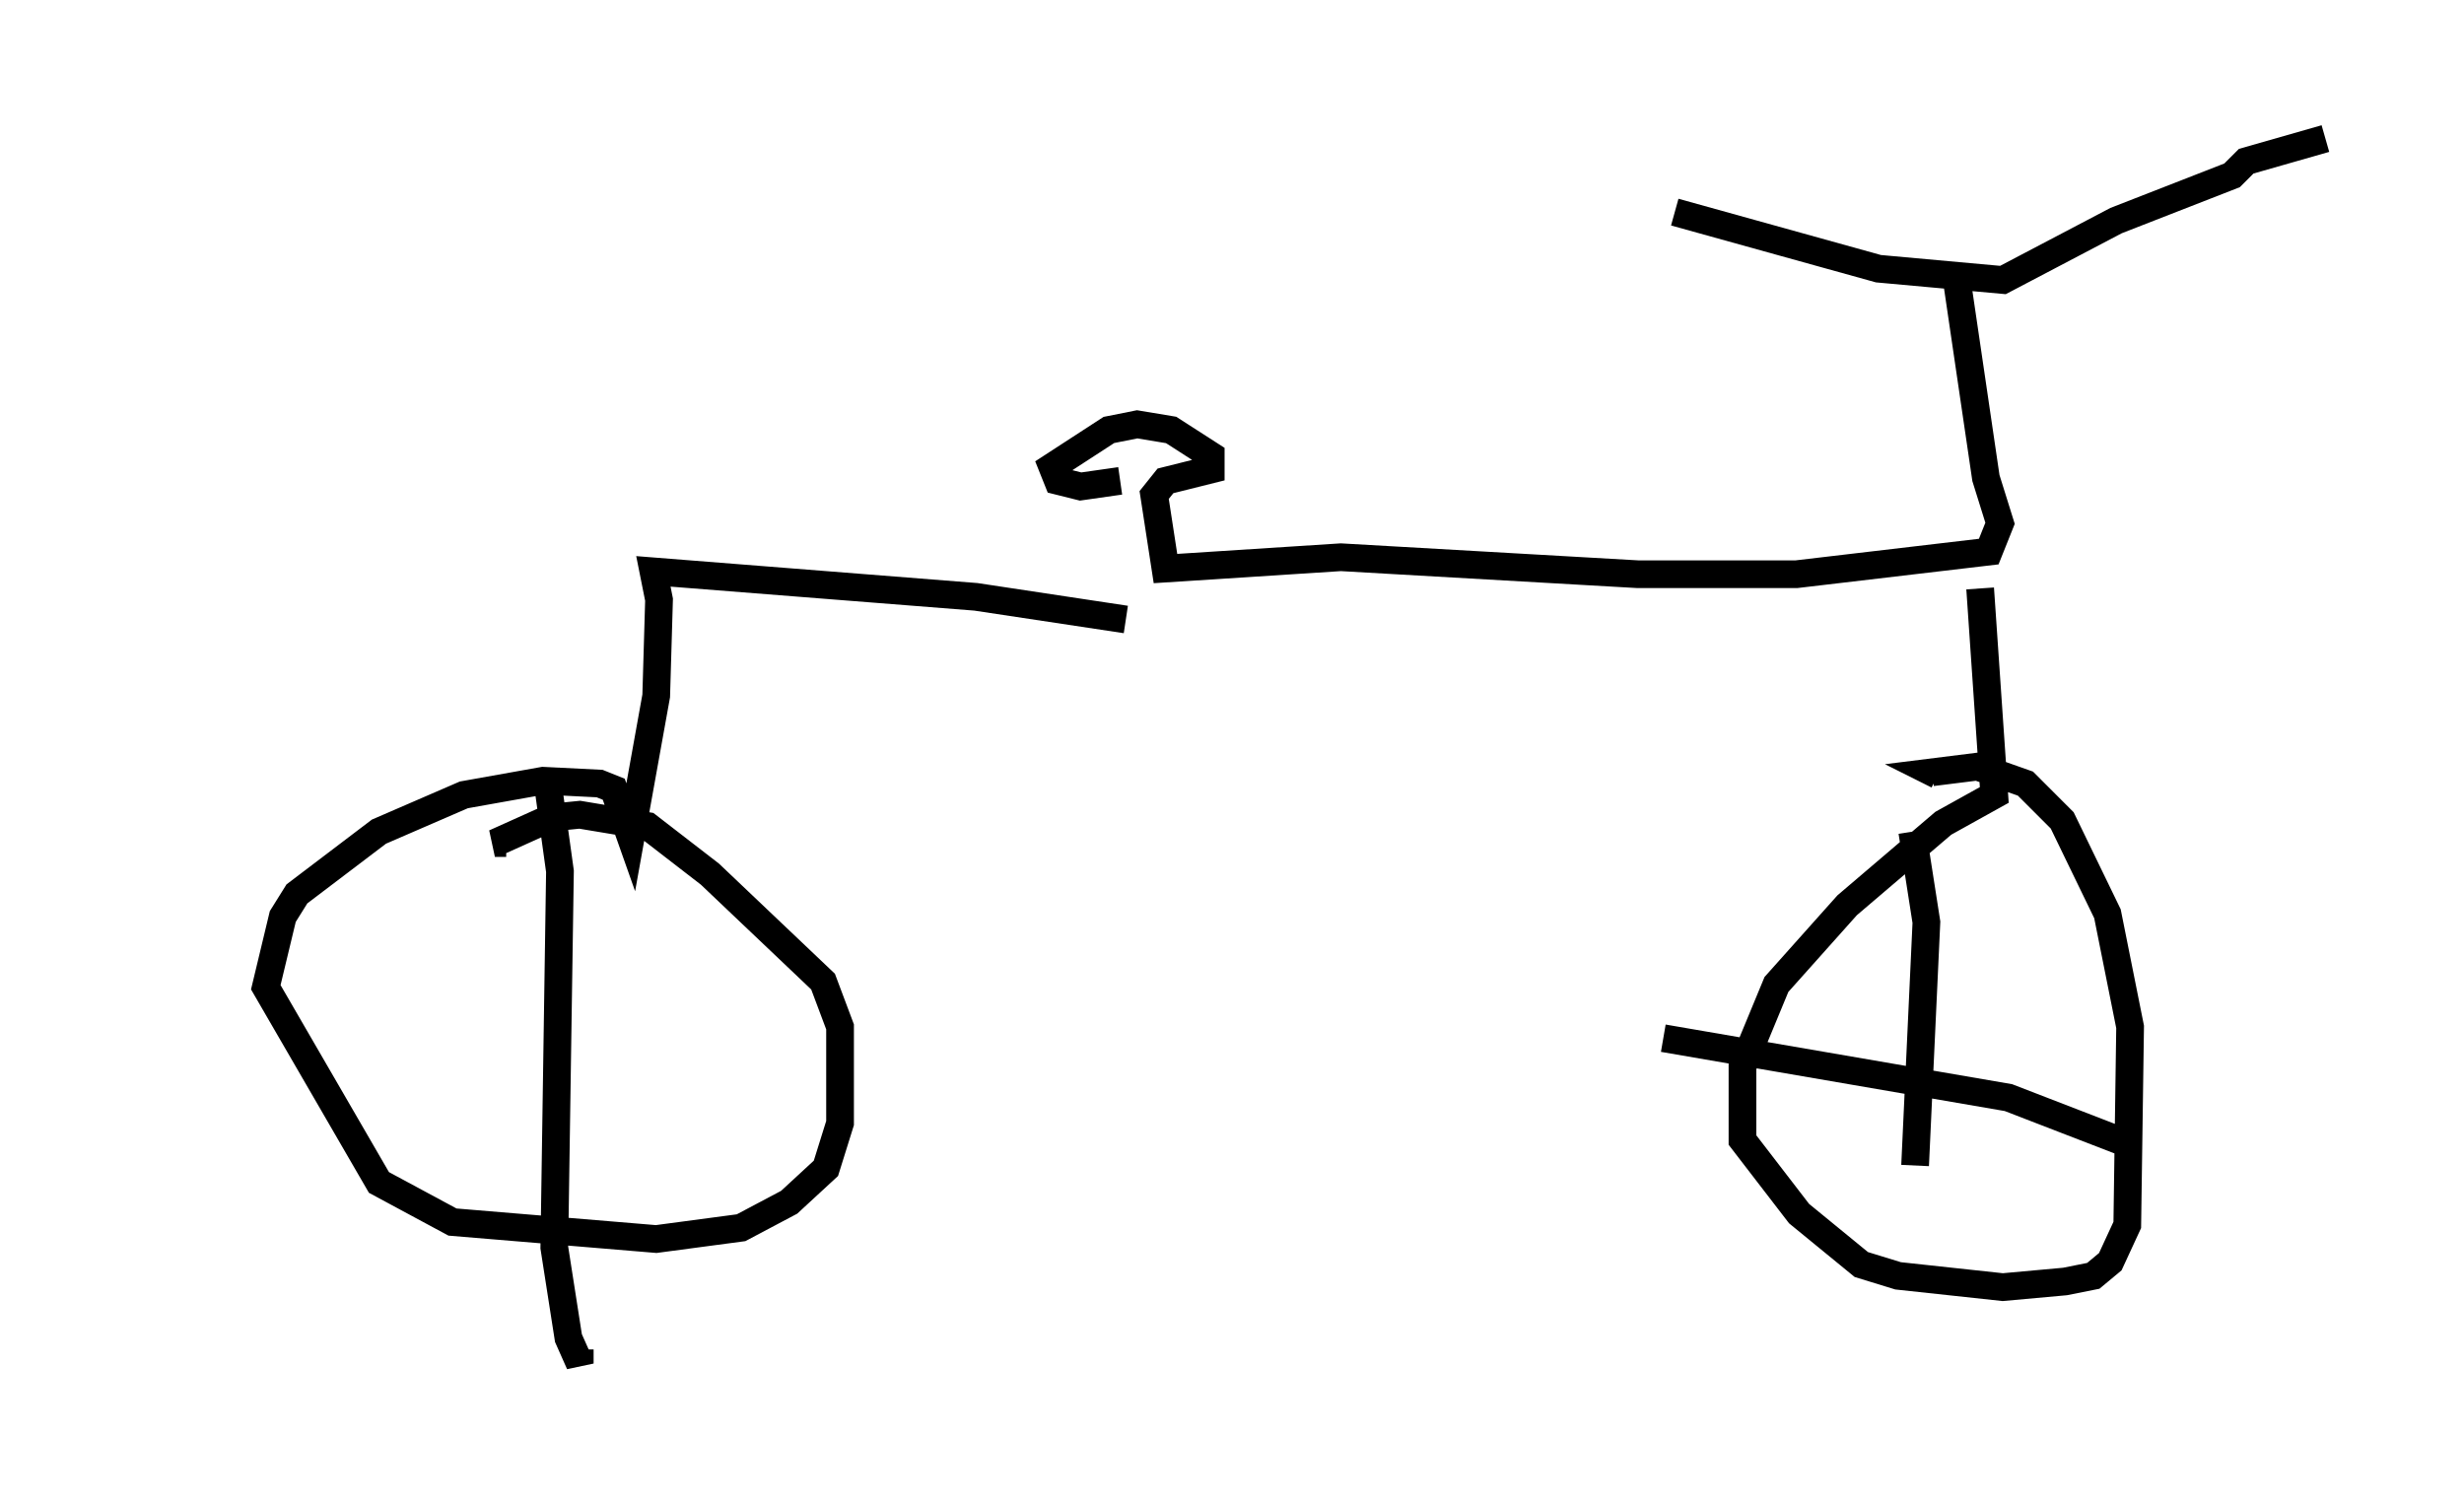 <?xml version="1.0" encoding="utf-8" ?>
<svg baseProfile="full" height="54.203" version="1.1" width="88.911" xmlns="http://www.w3.org/2000/svg" xmlns:ev="http://www.w3.org/2001/xml-events" xmlns:xlink="http://www.w3.org/1999/xlink"><defs /><rect fill="white" height="54.203" width="88.911" x="0" y="0" /><path d="M57.88, 7.858 m2.552, -0.204 l7.35, 2.042 4.492, 0.408 l4.083, -2.144 4.185, -1.633 l0.51, -0.51 2.858, -0.817 m-13.271, 5.308 l1.021, 6.942 0.51, 1.633 l-0.408, 1.021 -6.942, 0.817 l-5.717, 0.0 -10.719, -0.613 l-6.329, 0.408 -0.408, -2.654 l0.408, -0.51 1.633, -0.408 l0.0, -0.51 -1.429, -0.919 l-1.225, -0.204 -1.021, 0.204 l-2.042, 1.327 0.204, 0.51 l0.817, 0.204 1.429, -0.204 m0.204, 5.002 l-5.41, -0.817 -11.638, -0.919 l0.204, 1.021 -0.102, 3.471 l-0.919, 5.104 -0.613, -1.735 l-0.51, -0.204 -2.042, -0.102 l-2.858, 0.51 -3.063, 1.327 l-2.96, 2.246 -0.51, 0.817 l-0.613, 2.552 4.083, 7.044 l2.654, 1.429 7.35, 0.613 l3.063, -0.408 1.735, -0.919 l1.327, -1.225 0.51, -1.633 l0.0, -3.471 -0.613, -1.633 l-4.083, -3.879 -2.246, -1.735 l-2.45, -0.408 -1.021, 0.102 l-2.042, 0.919 0.408, 0.0 m55.228, -4.083 l0.0, 0.0 m-2.042, -5.104 l0.51, 7.452 -1.838, 1.021 l-3.471, 2.96 -2.552, 2.858 l-1.225, 2.96 0.0, 2.654 l2.042, 2.654 2.246, 1.838 l1.327, 0.408 3.777, 0.408 l2.246, -0.204 1.021, -0.204 l0.613, -0.51 0.613, -1.327 l0.102, -7.146 -0.817, -4.083 l-1.633, -3.369 -1.327, -1.327 l-1.735, -0.613 -1.633, 0.204 l0.204, 0.102 m-0.919, 2.042 l0.51, 3.267 -0.408, 8.779 m-9.086, -4.594 l12.454, 2.144 4.492, 1.735 m-57.269, -13.577 l0.51, 3.675 -0.204, 13.577 l0.51, 3.267 0.408, 0.919 l0.0, -0.51 m-15.925, -10.821 " fill="none" stroke="black" stroke-width="1" /></svg>
